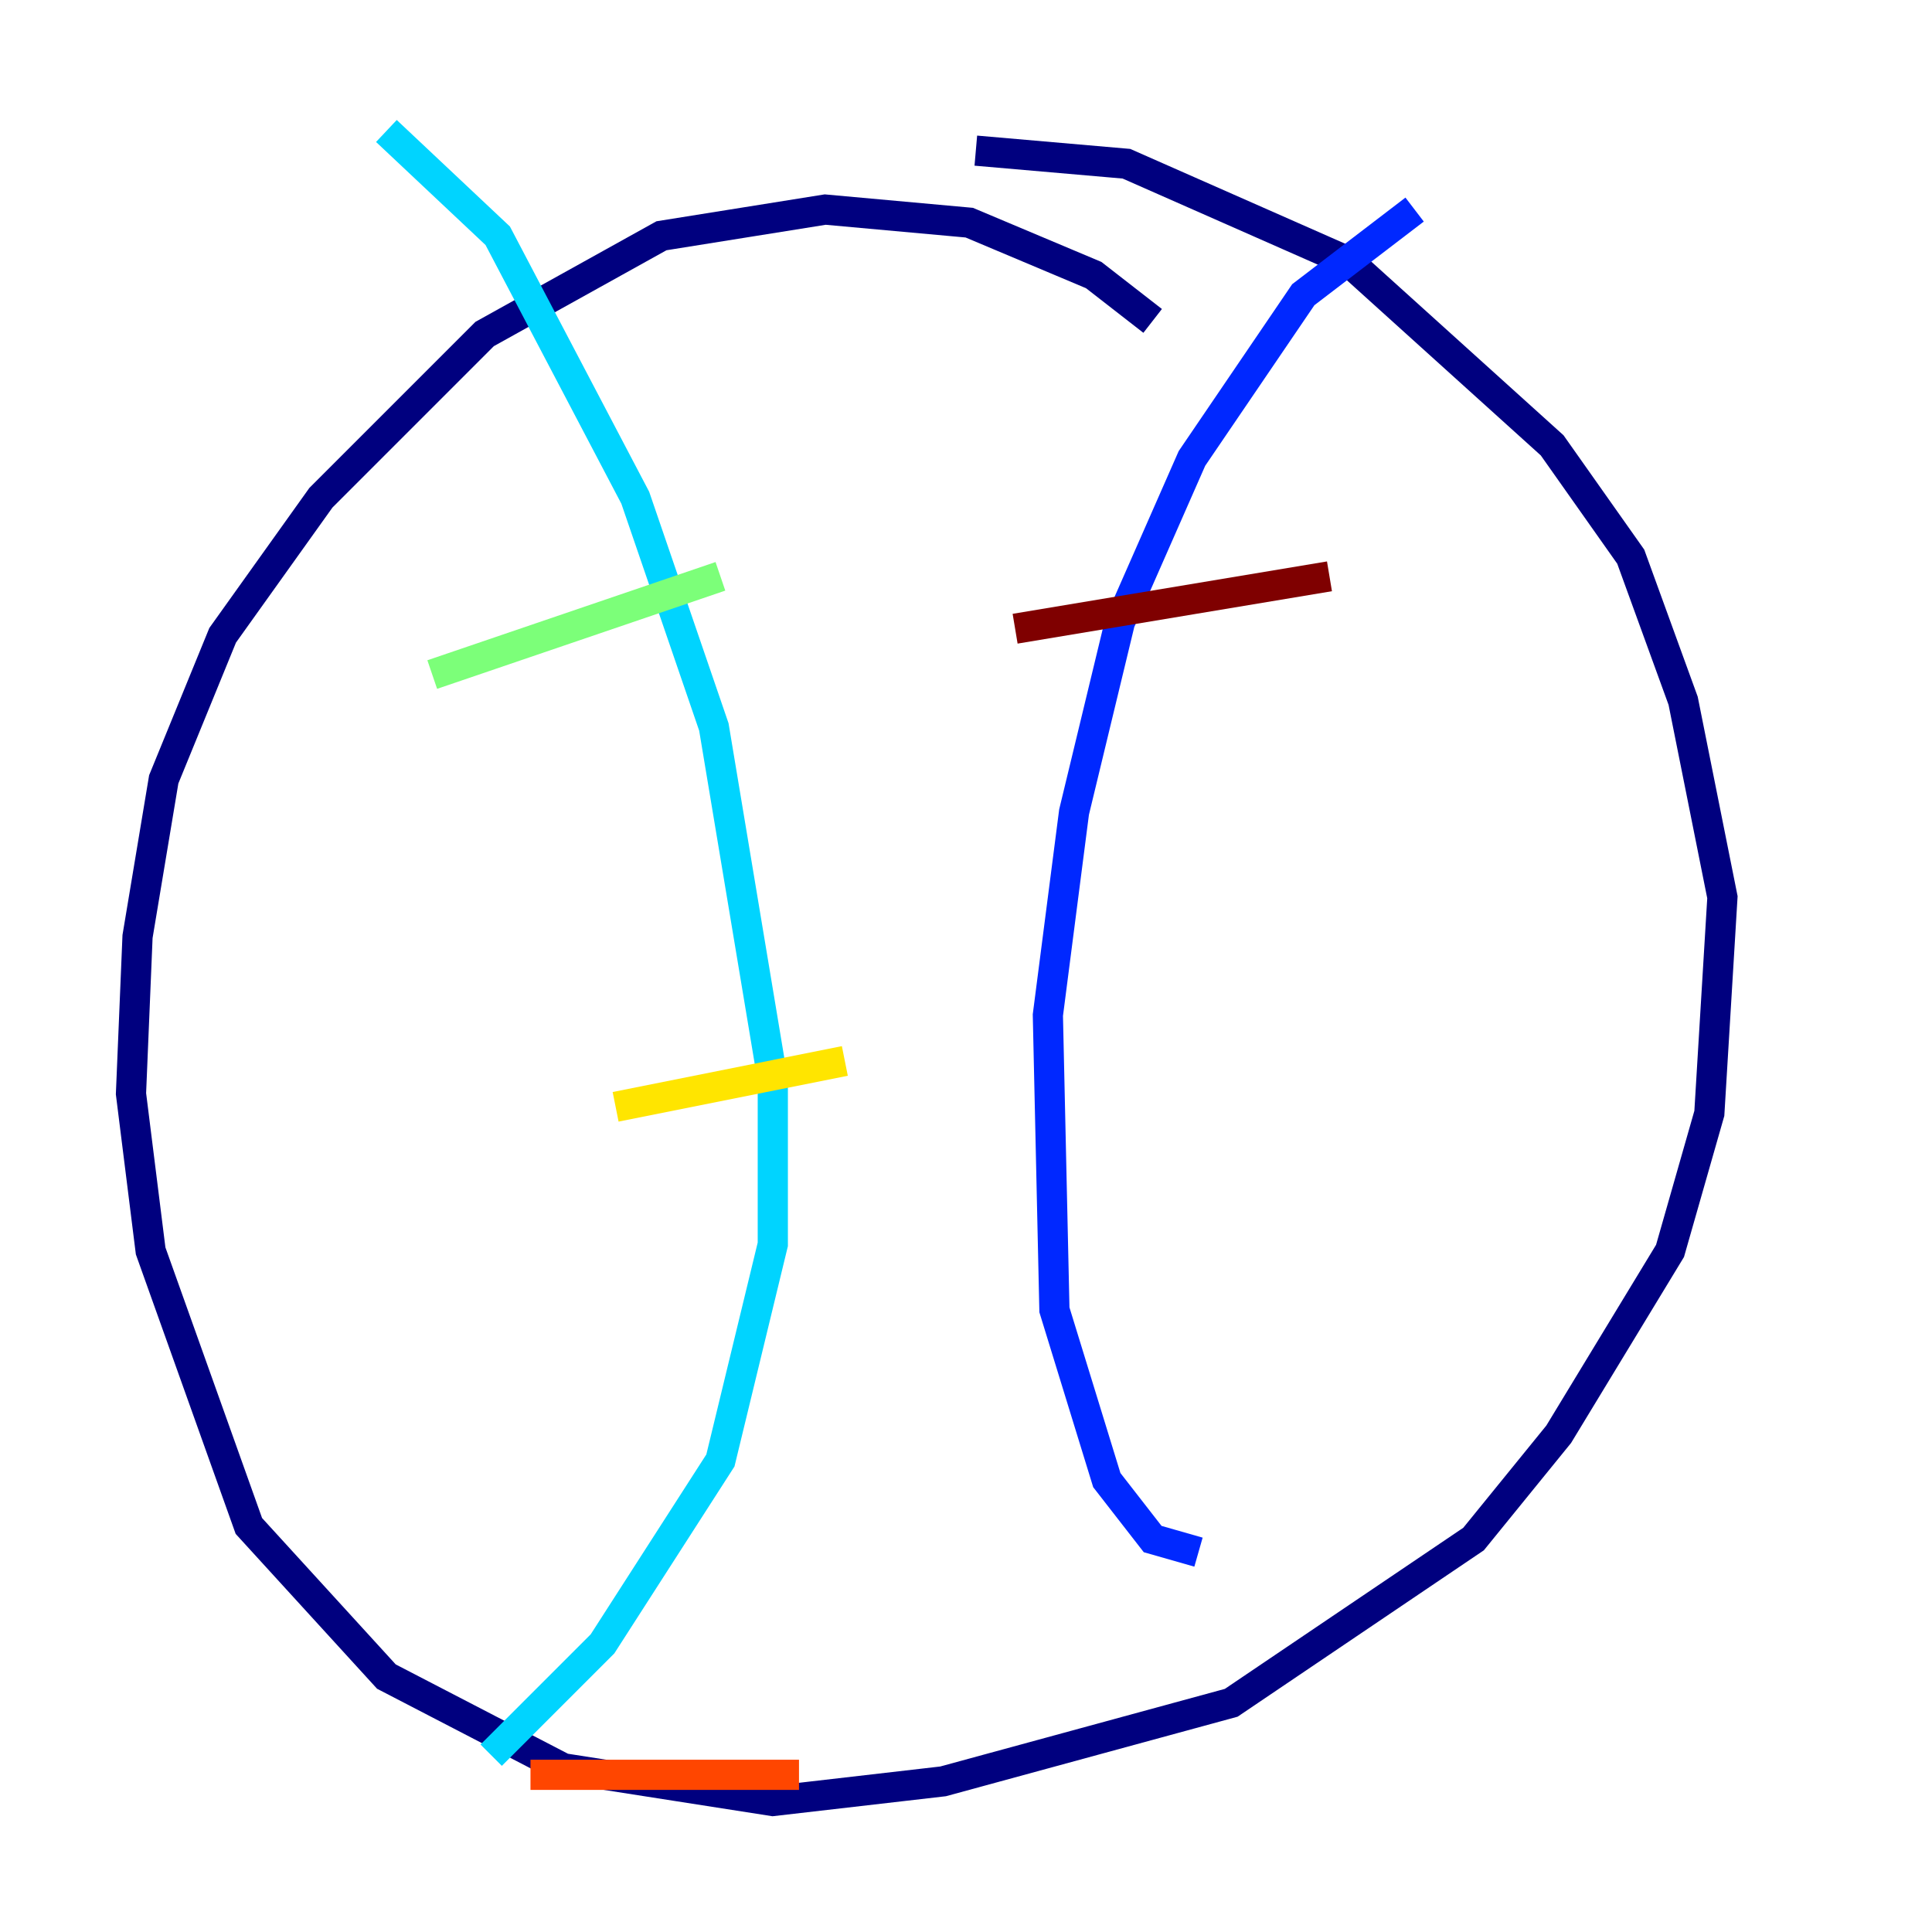 <?xml version="1.0" encoding="utf-8" ?>
<svg baseProfile="tiny" height="128" version="1.2" viewBox="0,0,128,128" width="128" xmlns="http://www.w3.org/2000/svg" xmlns:ev="http://www.w3.org/2001/xml-events" xmlns:xlink="http://www.w3.org/1999/xlink"><defs /><polyline fill="none" points="76.366,21.261 72.461,18.224 64.217,14.752 54.671,13.885 43.824,15.62 32.108,22.129 21.261,32.976 14.752,42.088 10.848,51.634 9.112,62.047 8.678,72.461 9.98,82.875 16.488,101.098 25.6,111.078 37.315,117.153 51.2,119.322 62.481,118.02 81.573,112.814 97.627,101.966 103.268,95.024 110.644,82.875 113.248,73.763 114.115,59.444 111.512,46.427 108.041,36.881 102.834,29.505 89.383,17.356 74.63,10.848 64.651,9.98" stroke="#00007f" stroke-width="2" /><polyline fill="none" points="93.722,13.885 86.346,19.525 78.969,30.373 74.197,41.22 71.159,53.803 69.424,67.254 69.858,86.78 73.329,98.061 76.366,101.966 79.403,102.834" stroke="#0028ff" stroke-width="2" /><polyline fill="none" points="25.6,8.678 32.976,15.62 42.088,32.976 47.295,48.163 51.2,71.593 51.2,82.441 47.729,96.759 39.919,108.909 32.542,116.285" stroke="#00d4ff" stroke-width="2" /><polyline fill="none" points="28.637,44.691 47.729,38.183" stroke="#7cff79" stroke-width="2" /><polyline fill="none" points="40.786,73.329 55.973,70.291" stroke="#ffe500" stroke-width="2" /><polyline fill="none" points="35.146,117.586 52.936,117.586" stroke="#ff4600" stroke-width="2" /><polyline fill="none" points="67.254,41.654 88.081,38.183" stroke="#7f0000" stroke-width="2" /></svg>
